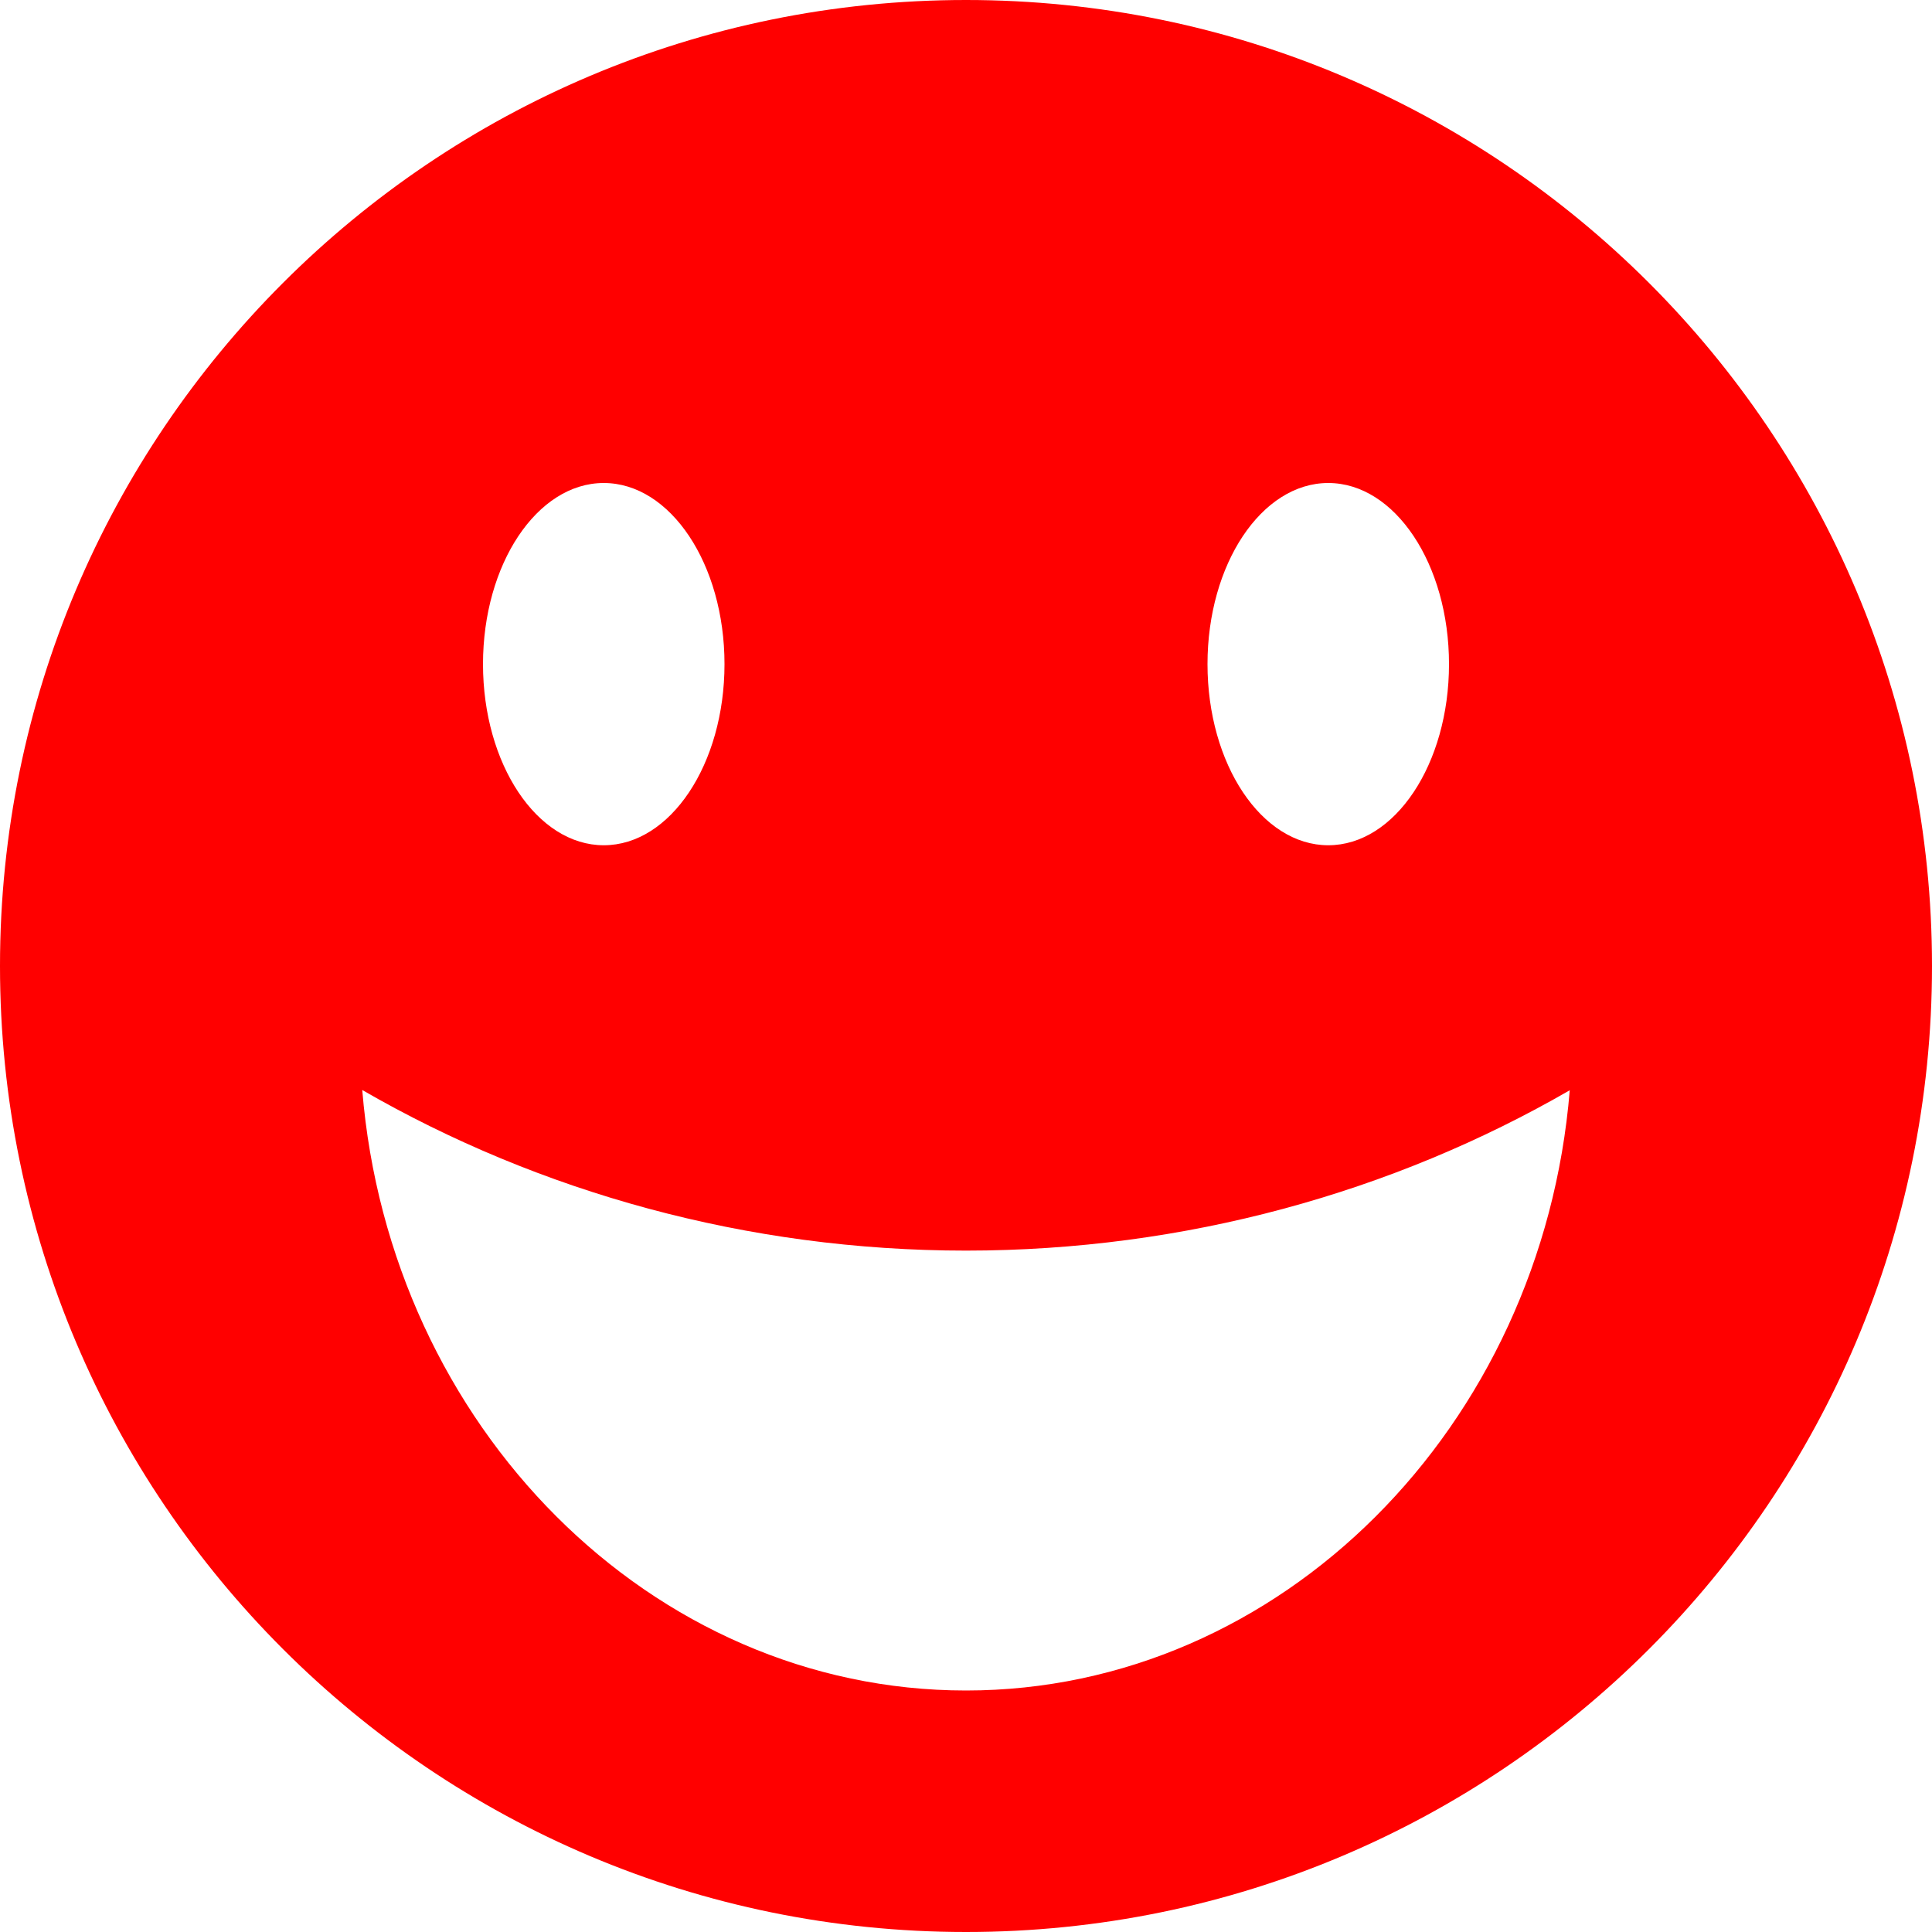 <svg xmlns="http://www.w3.org/2000/svg" width="16" height="16" viewBox="0 0 16 16"><path fill="red" d="M8 0C3.582 0 0 3.582 0 8s3.582 8 8 8 8-3.582 8-8-3.582-8-8-8zm3 4c.552 0 1 .672 1 1.5S11.552 7 11 7s-1-.672-1-1.5.448-1.5 1-1.5zM5 4c.552 0 1 .672 1 1.5S5.552 7 5 7s-1-.672-1-1.5S4.448 4 5 4zm3 10c-2.607 0-4.772-2.186-5-4.973 1.465.846 3.188 1.33 5 1.33s3.535-.482 5-1.328C12.772 11.816 10.607 14 8 14z"/></svg>